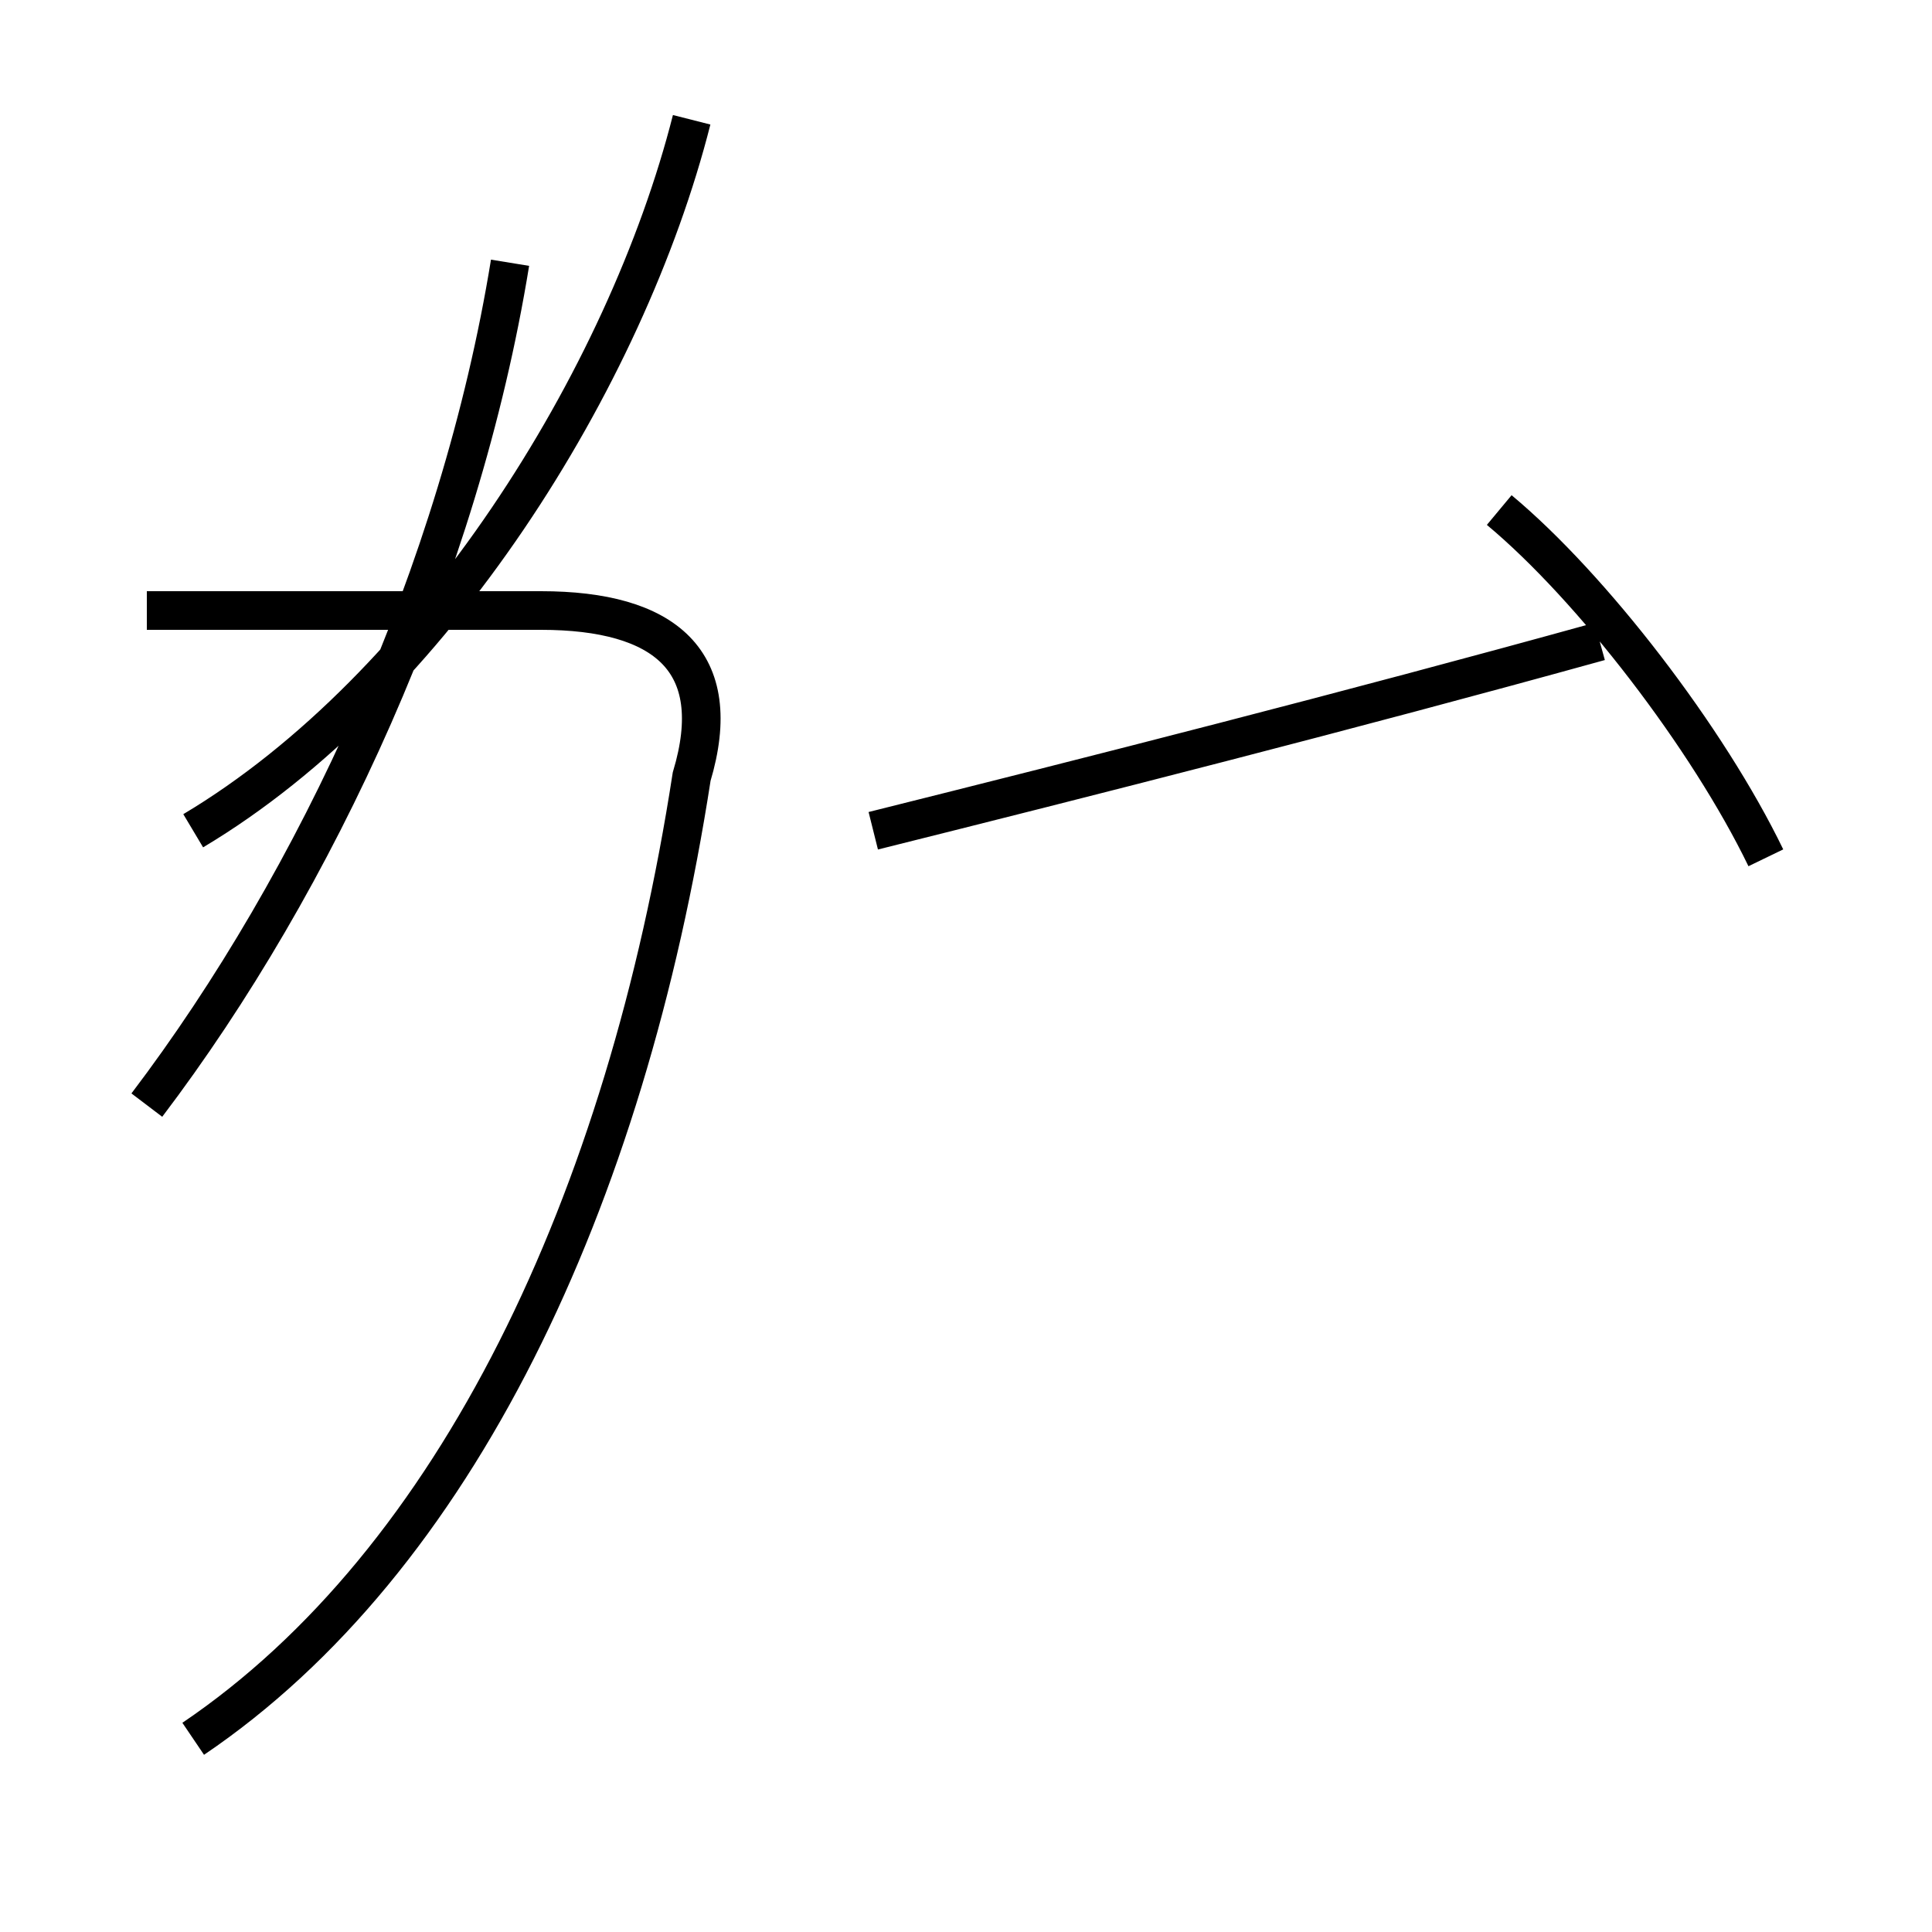 <?xml version='1.0' encoding='utf8'?>
<svg viewBox="0.0 -44.0 50.0 50.0" version="1.1" xmlns="http://www.w3.org/2000/svg">
<rect x="0.0" y="-44.0" width="50.0" height="50.0" fill="#808080" stroke="none"/>
<rect x="-1000" y="-1000" width="2000" height="2000" stroke="white" fill="white"/>
<g style="fill:none; stroke:#000000;  stroke-width:1">
<path d="M 3.8 15.4 C 8.2 21.2 11.9 29.2 13.2 37.2 M 5.0 -1.0 C 11.8 3.6 16.2 12.9 17.9 23.9 C 18.8 26.9 17.2 28.2 14.0 28.2 L 3.8 28.2 M 5.0 22.5 C 11.2 26.2 16.2 34.2 17.9 40.9 M 45.7 21.8 C 44.2 24.9 41.2 28.8 38.8 30.8 M 22.6 22.5 C 28.2 23.9 34.9 25.6 41.4 27.4 " transform="scale(1, -1)" />
</g>
</svg>